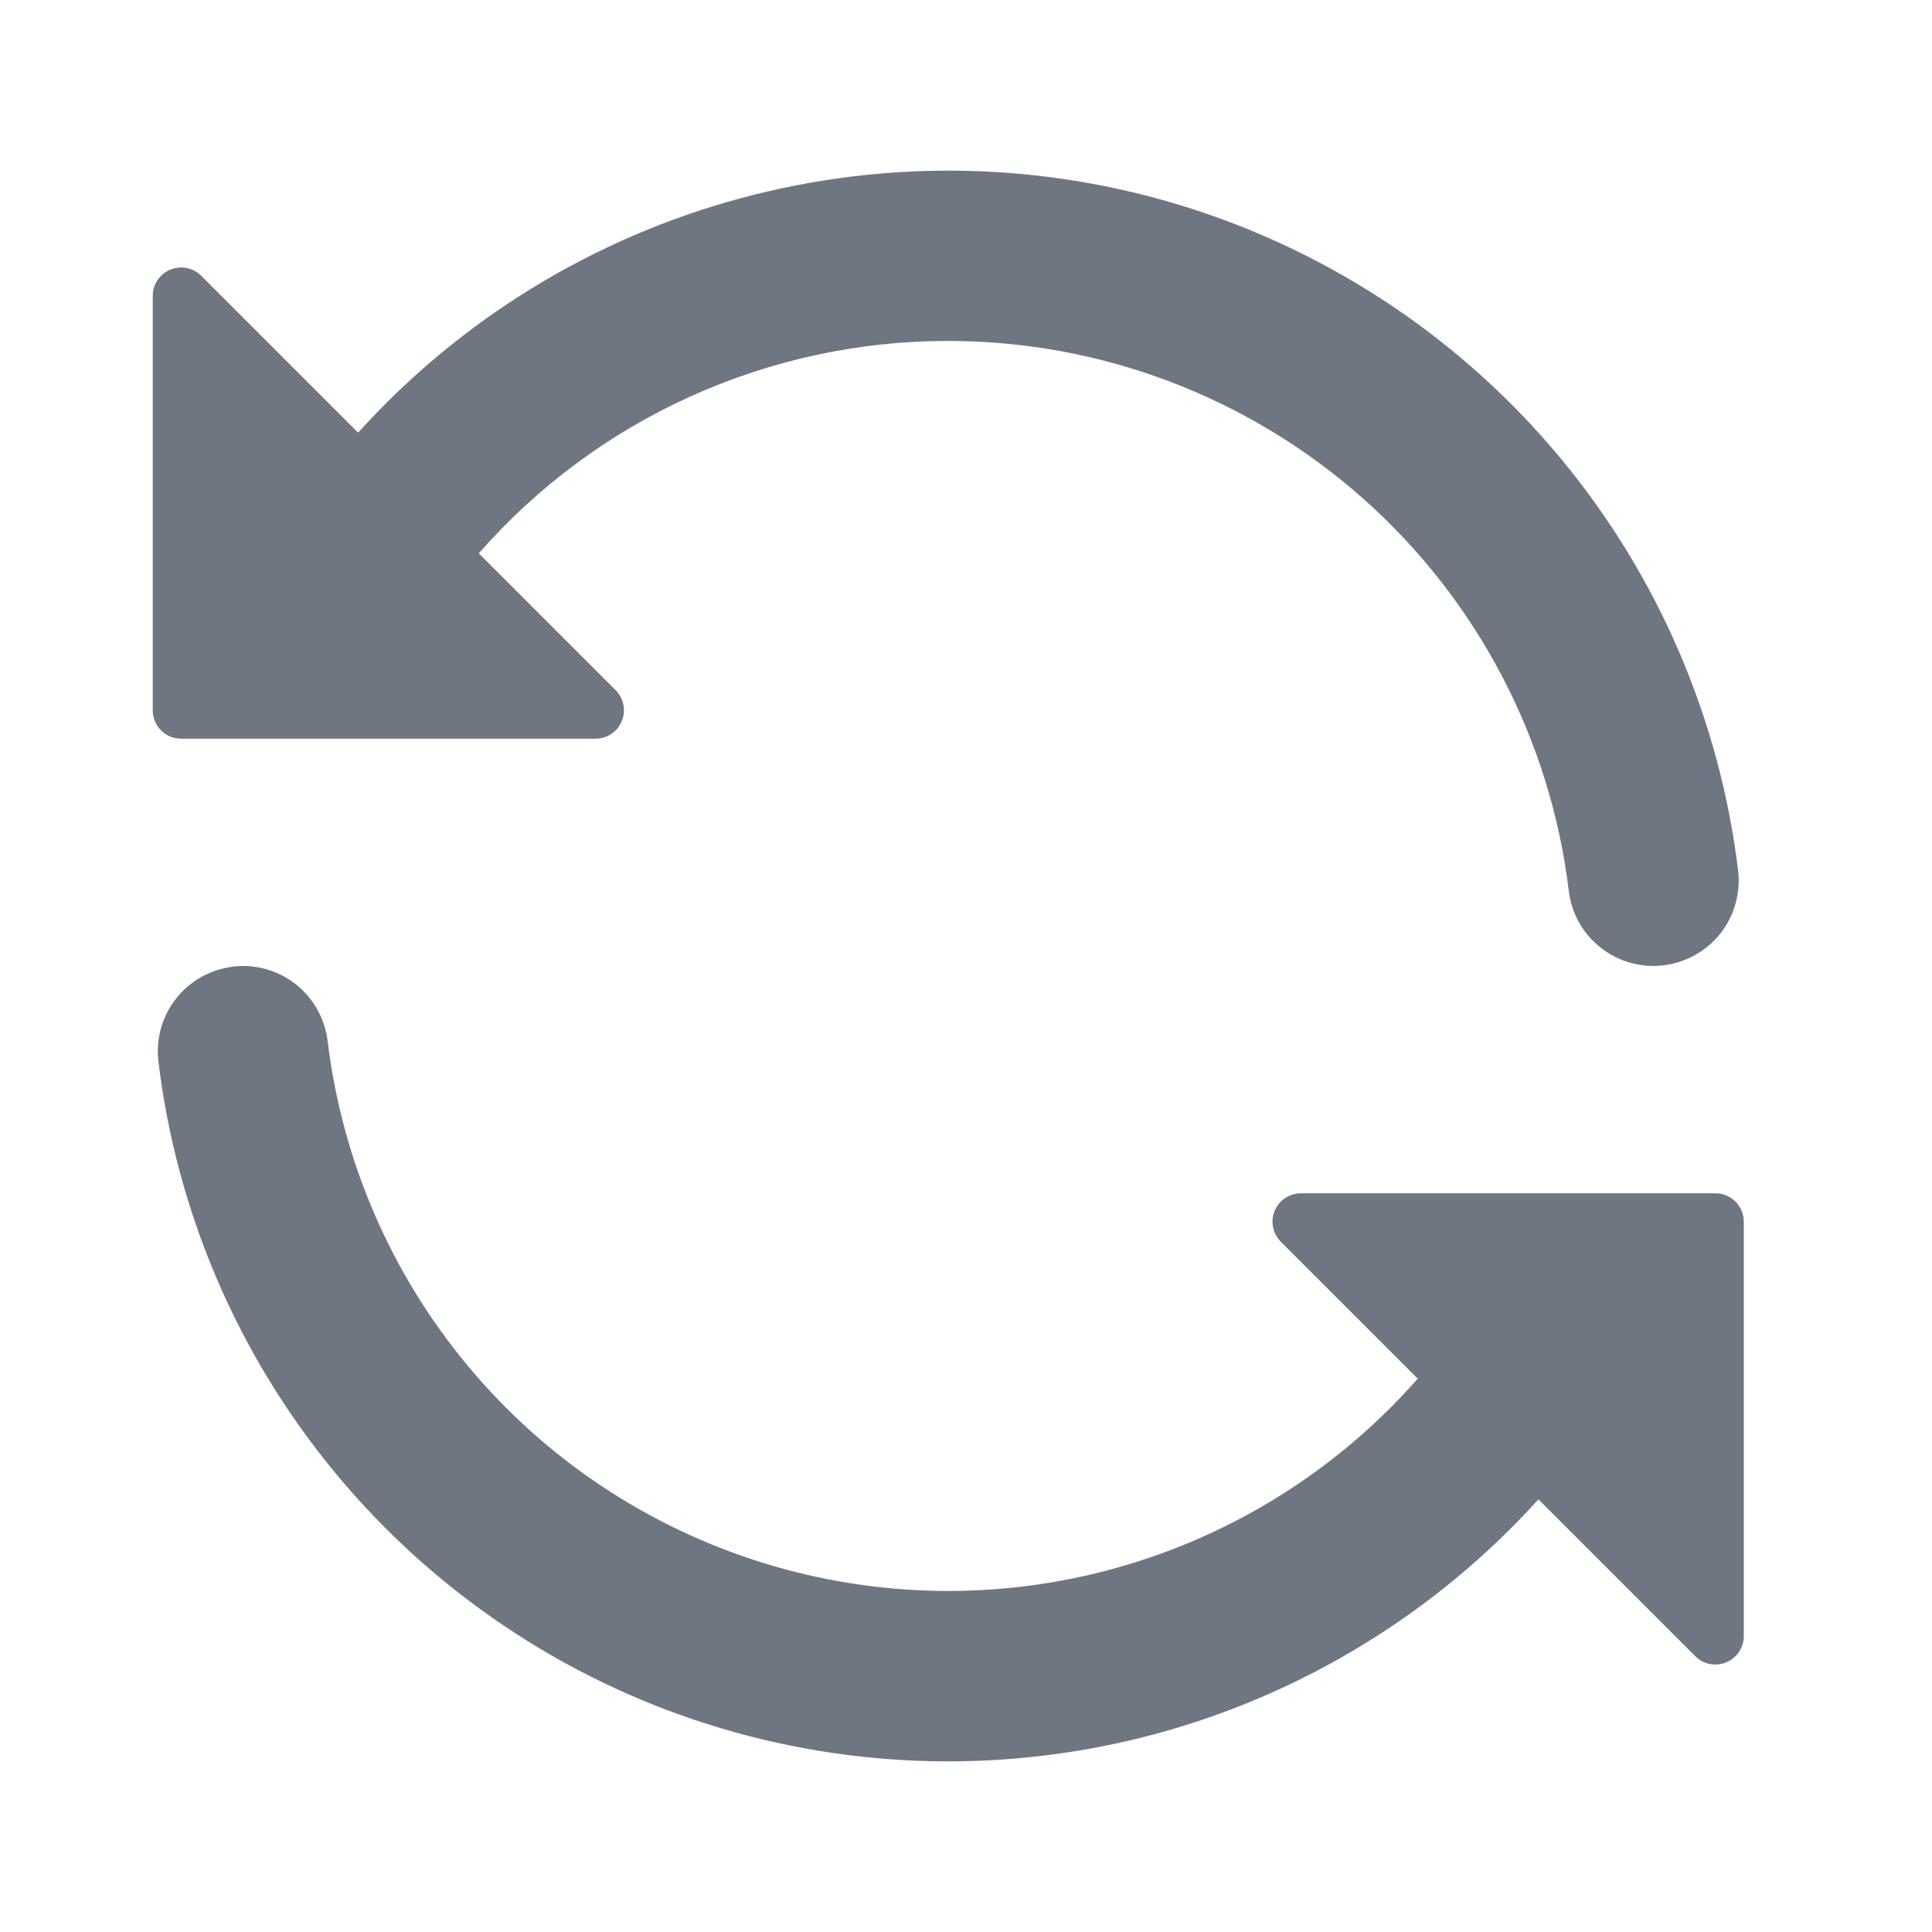 <svg width="17" height="17" viewBox="0 0 17 17" fill="none" xmlns="http://www.w3.org/2000/svg">
<path fill-rule="evenodd" clip-rule="evenodd" d="M8.344 3C7.562 2.999 6.789 3.166 6.076 3.488C5.364 3.81 4.728 4.281 4.213 4.869L5.417 6.073C5.452 6.108 5.476 6.153 5.485 6.201C5.495 6.25 5.49 6.3 5.471 6.346C5.452 6.392 5.42 6.431 5.379 6.458C5.338 6.486 5.289 6.5 5.24 6.5H1.594C1.527 6.5 1.464 6.474 1.417 6.427C1.37 6.38 1.344 6.316 1.344 6.25V2.604C1.344 2.555 1.358 2.506 1.386 2.465C1.413 2.424 1.452 2.392 1.498 2.373C1.544 2.354 1.594 2.349 1.643 2.358C1.691 2.368 1.736 2.392 1.771 2.427L3.151 3.807C4.051 2.811 5.219 2.095 6.515 1.745C7.812 1.394 9.181 1.423 10.461 1.829C11.741 2.236 12.877 3.001 13.734 4.035C14.591 5.069 15.132 6.327 15.294 7.66C15.317 7.858 15.261 8.057 15.139 8.213C15.015 8.369 14.835 8.47 14.638 8.494C14.44 8.518 14.241 8.462 14.085 8.339C13.928 8.216 13.827 8.036 13.804 7.838C13.642 6.504 12.997 5.275 11.991 4.384C10.985 3.493 9.688 3 8.344 3ZM2.049 8.505C2.147 8.493 2.246 8.501 2.341 8.528C2.436 8.554 2.524 8.599 2.602 8.66C2.679 8.721 2.744 8.797 2.792 8.883C2.84 8.969 2.871 9.063 2.883 9.161C3.011 10.215 3.441 11.209 4.121 12.024C4.801 12.839 5.703 13.439 6.717 13.753C7.731 14.067 8.814 14.081 9.835 13.793C10.857 13.505 11.774 12.928 12.475 12.131L11.271 10.927C11.236 10.892 11.212 10.848 11.202 10.799C11.192 10.75 11.197 10.7 11.216 10.654C11.235 10.609 11.267 10.569 11.309 10.542C11.35 10.515 11.398 10.5 11.448 10.5H15.094C15.16 10.5 15.224 10.526 15.271 10.573C15.317 10.62 15.344 10.684 15.344 10.75V14.396C15.344 14.446 15.329 14.494 15.302 14.535C15.274 14.576 15.235 14.608 15.19 14.627C15.144 14.646 15.093 14.651 15.045 14.642C14.996 14.632 14.952 14.608 14.917 14.573L13.537 13.193C12.636 14.189 11.468 14.905 10.172 15.256C8.876 15.606 7.506 15.577 6.226 15.171C4.947 14.765 3.811 13.999 2.954 12.965C2.097 11.931 1.555 10.673 1.394 9.34C1.382 9.242 1.39 9.143 1.416 9.048C1.443 8.953 1.488 8.865 1.549 8.787C1.61 8.71 1.685 8.645 1.771 8.597C1.857 8.549 1.952 8.518 2.05 8.506L2.049 8.505Z" fill="#6E7681"/>
</svg>
